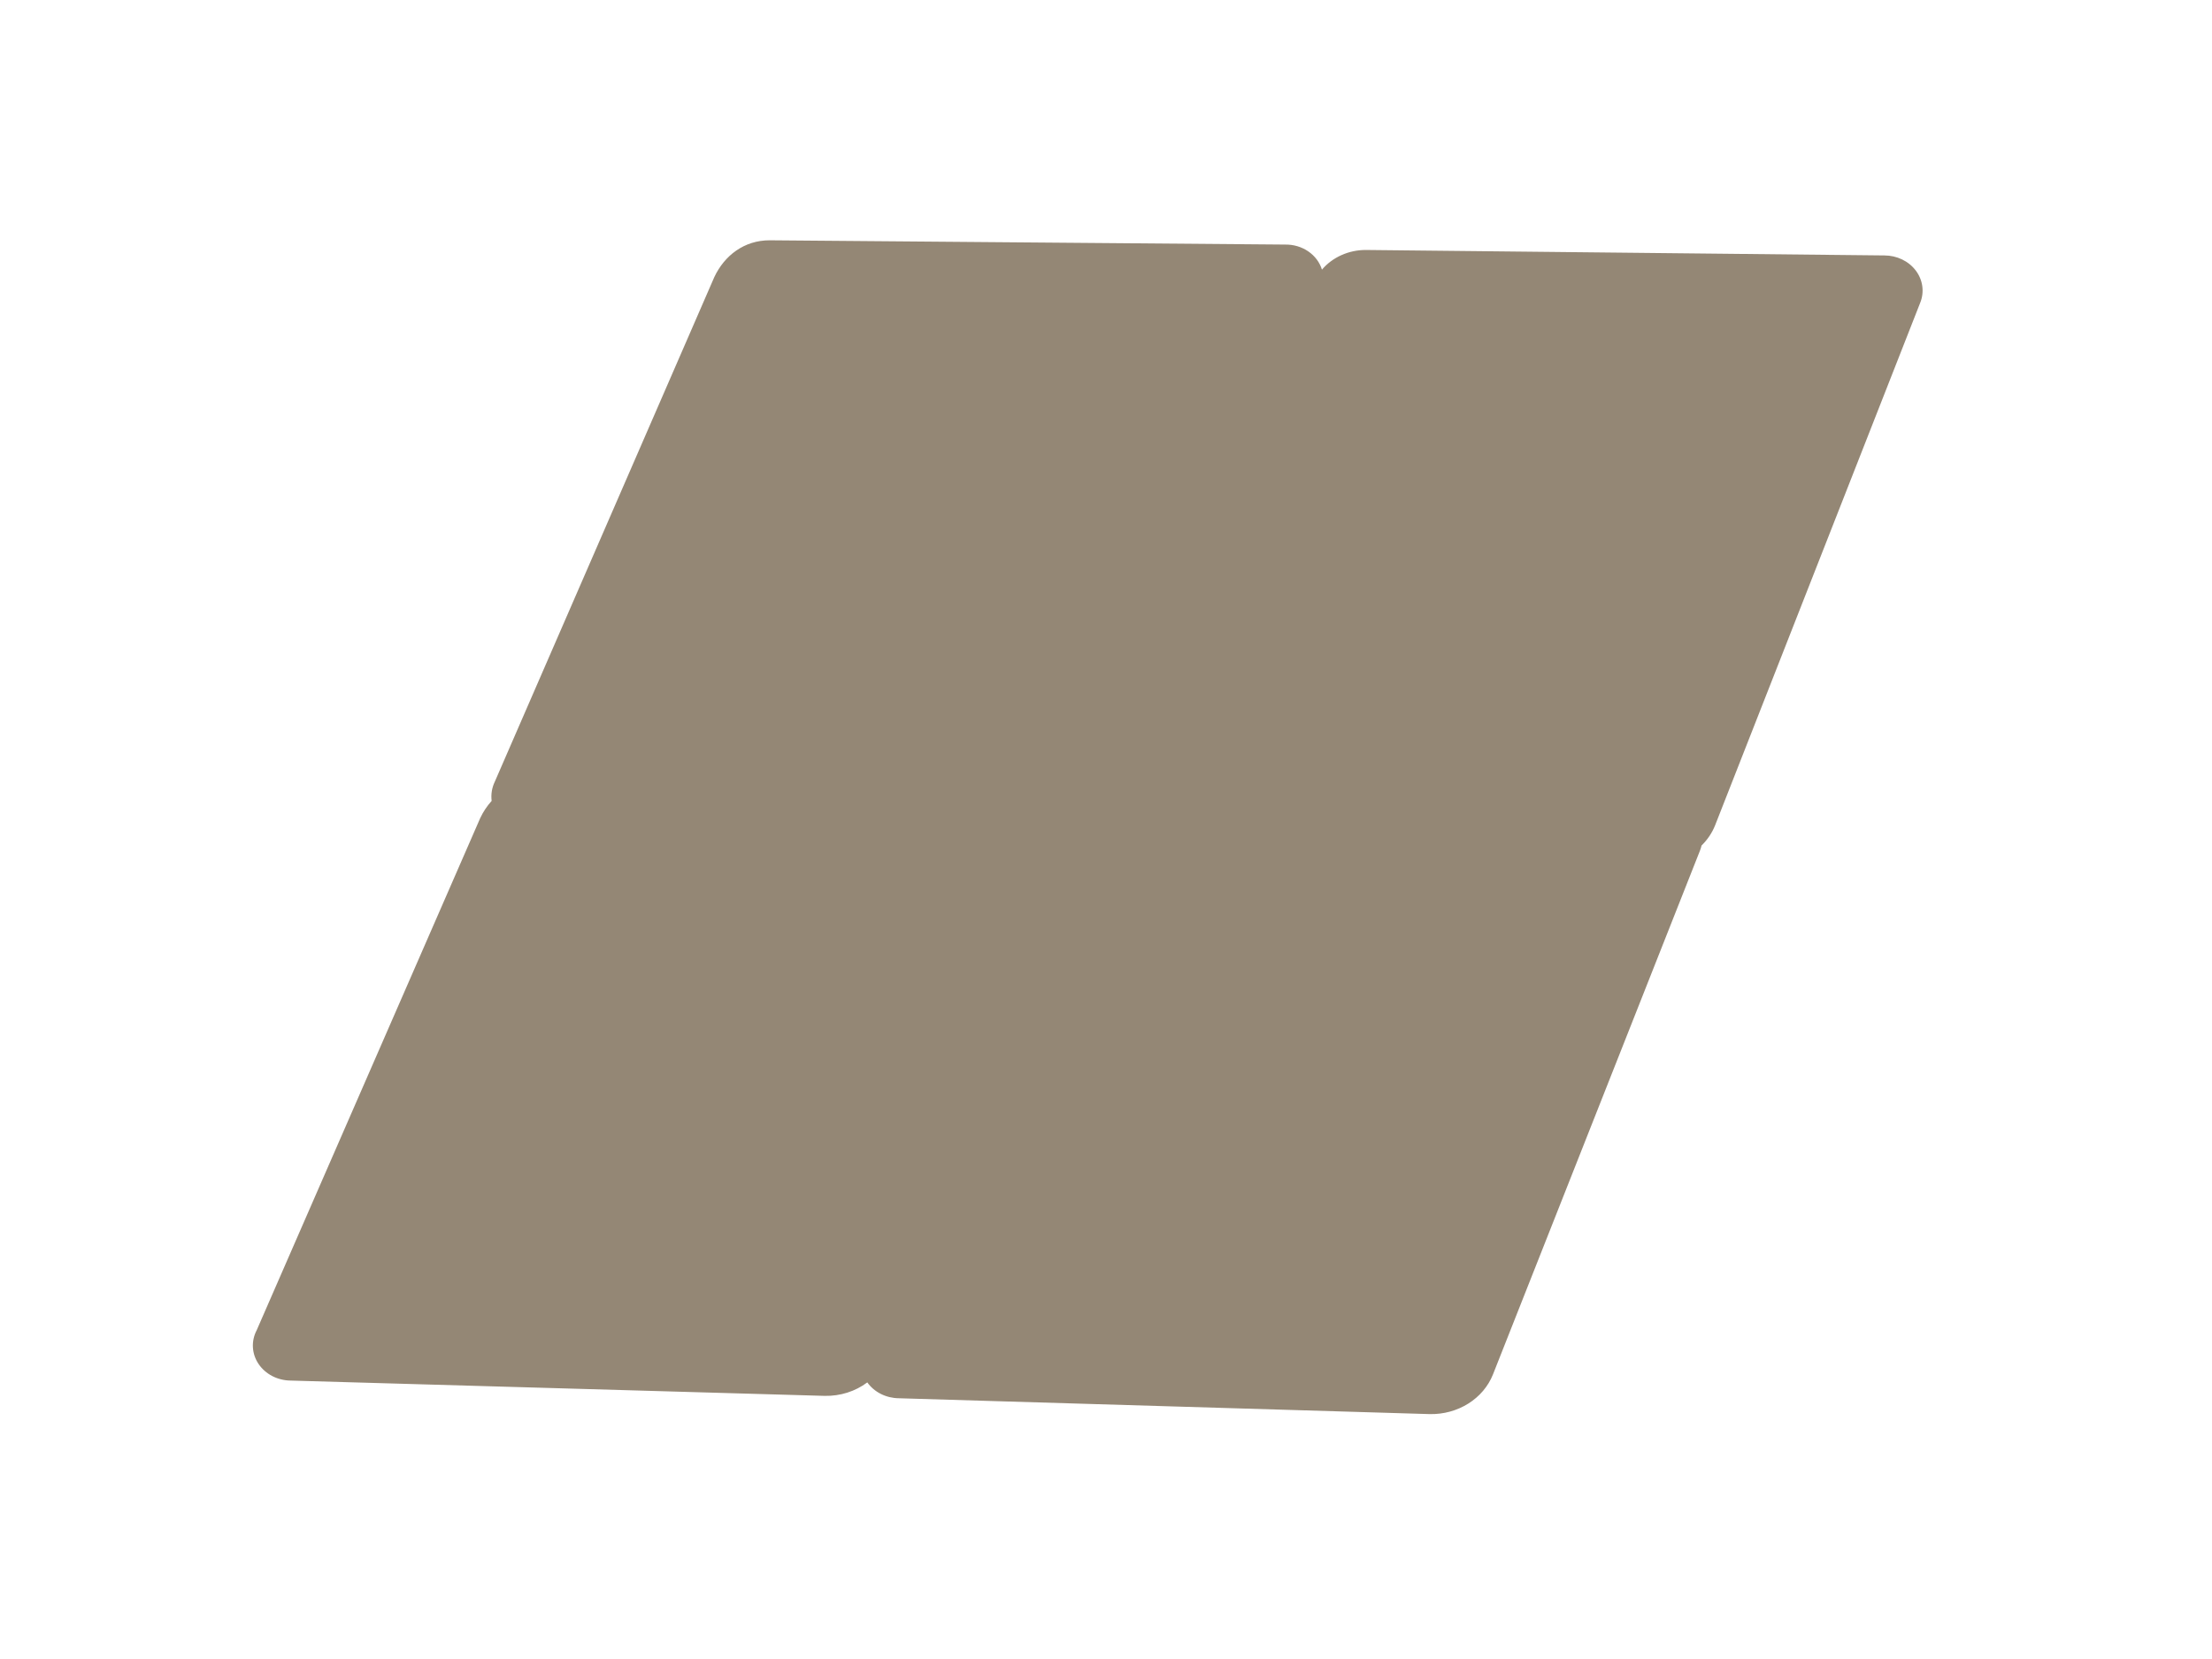 <svg width="560" height="420" viewBox="0 0 560 420" fill="none" xmlns="http://www.w3.org/2000/svg">
<path d="M477.06 64.668L345.76 63.283C343.621 63.282 341.51 63.73 339.589 64.593C337.667 65.456 335.984 66.71 334.669 68.26C334.102 66.413 332.887 64.79 331.213 63.643C329.539 62.496 327.5 61.89 325.412 61.918L194.833 60.834C188.414 60.834 183.414 64.668 180.838 70.147L125.275 197.877C124.537 199.407 124.258 201.091 124.467 202.754C123.29 204.068 122.32 205.527 121.585 207.089L64.974 336.786C64.268 338.133 63.943 339.621 64.029 341.113C64.116 342.605 64.611 344.054 65.469 345.323C66.328 346.592 67.52 347.642 68.938 348.374C70.355 349.106 71.95 349.497 73.576 349.511L208.784 353.385C212.706 353.467 216.532 352.257 219.569 349.973C220.438 351.195 221.623 352.201 223.017 352.901C224.411 353.601 225.971 353.974 227.559 353.987L362.003 358.001C365.469 358.066 368.87 357.133 371.732 355.334C374.593 353.535 376.771 350.959 377.963 347.966L430.36 215.379C430.529 214.945 430.667 214.503 430.775 214.054C432.267 212.594 433.425 210.874 434.181 208.996L486.12 76.67C486.666 75.325 486.85 73.878 486.656 72.454C486.462 71.029 485.896 69.669 485.005 68.49C484.115 67.31 482.927 66.346 481.543 65.681C480.16 65.015 478.621 64.668 477.06 64.668Z" fill="#948775"/>
</svg>
